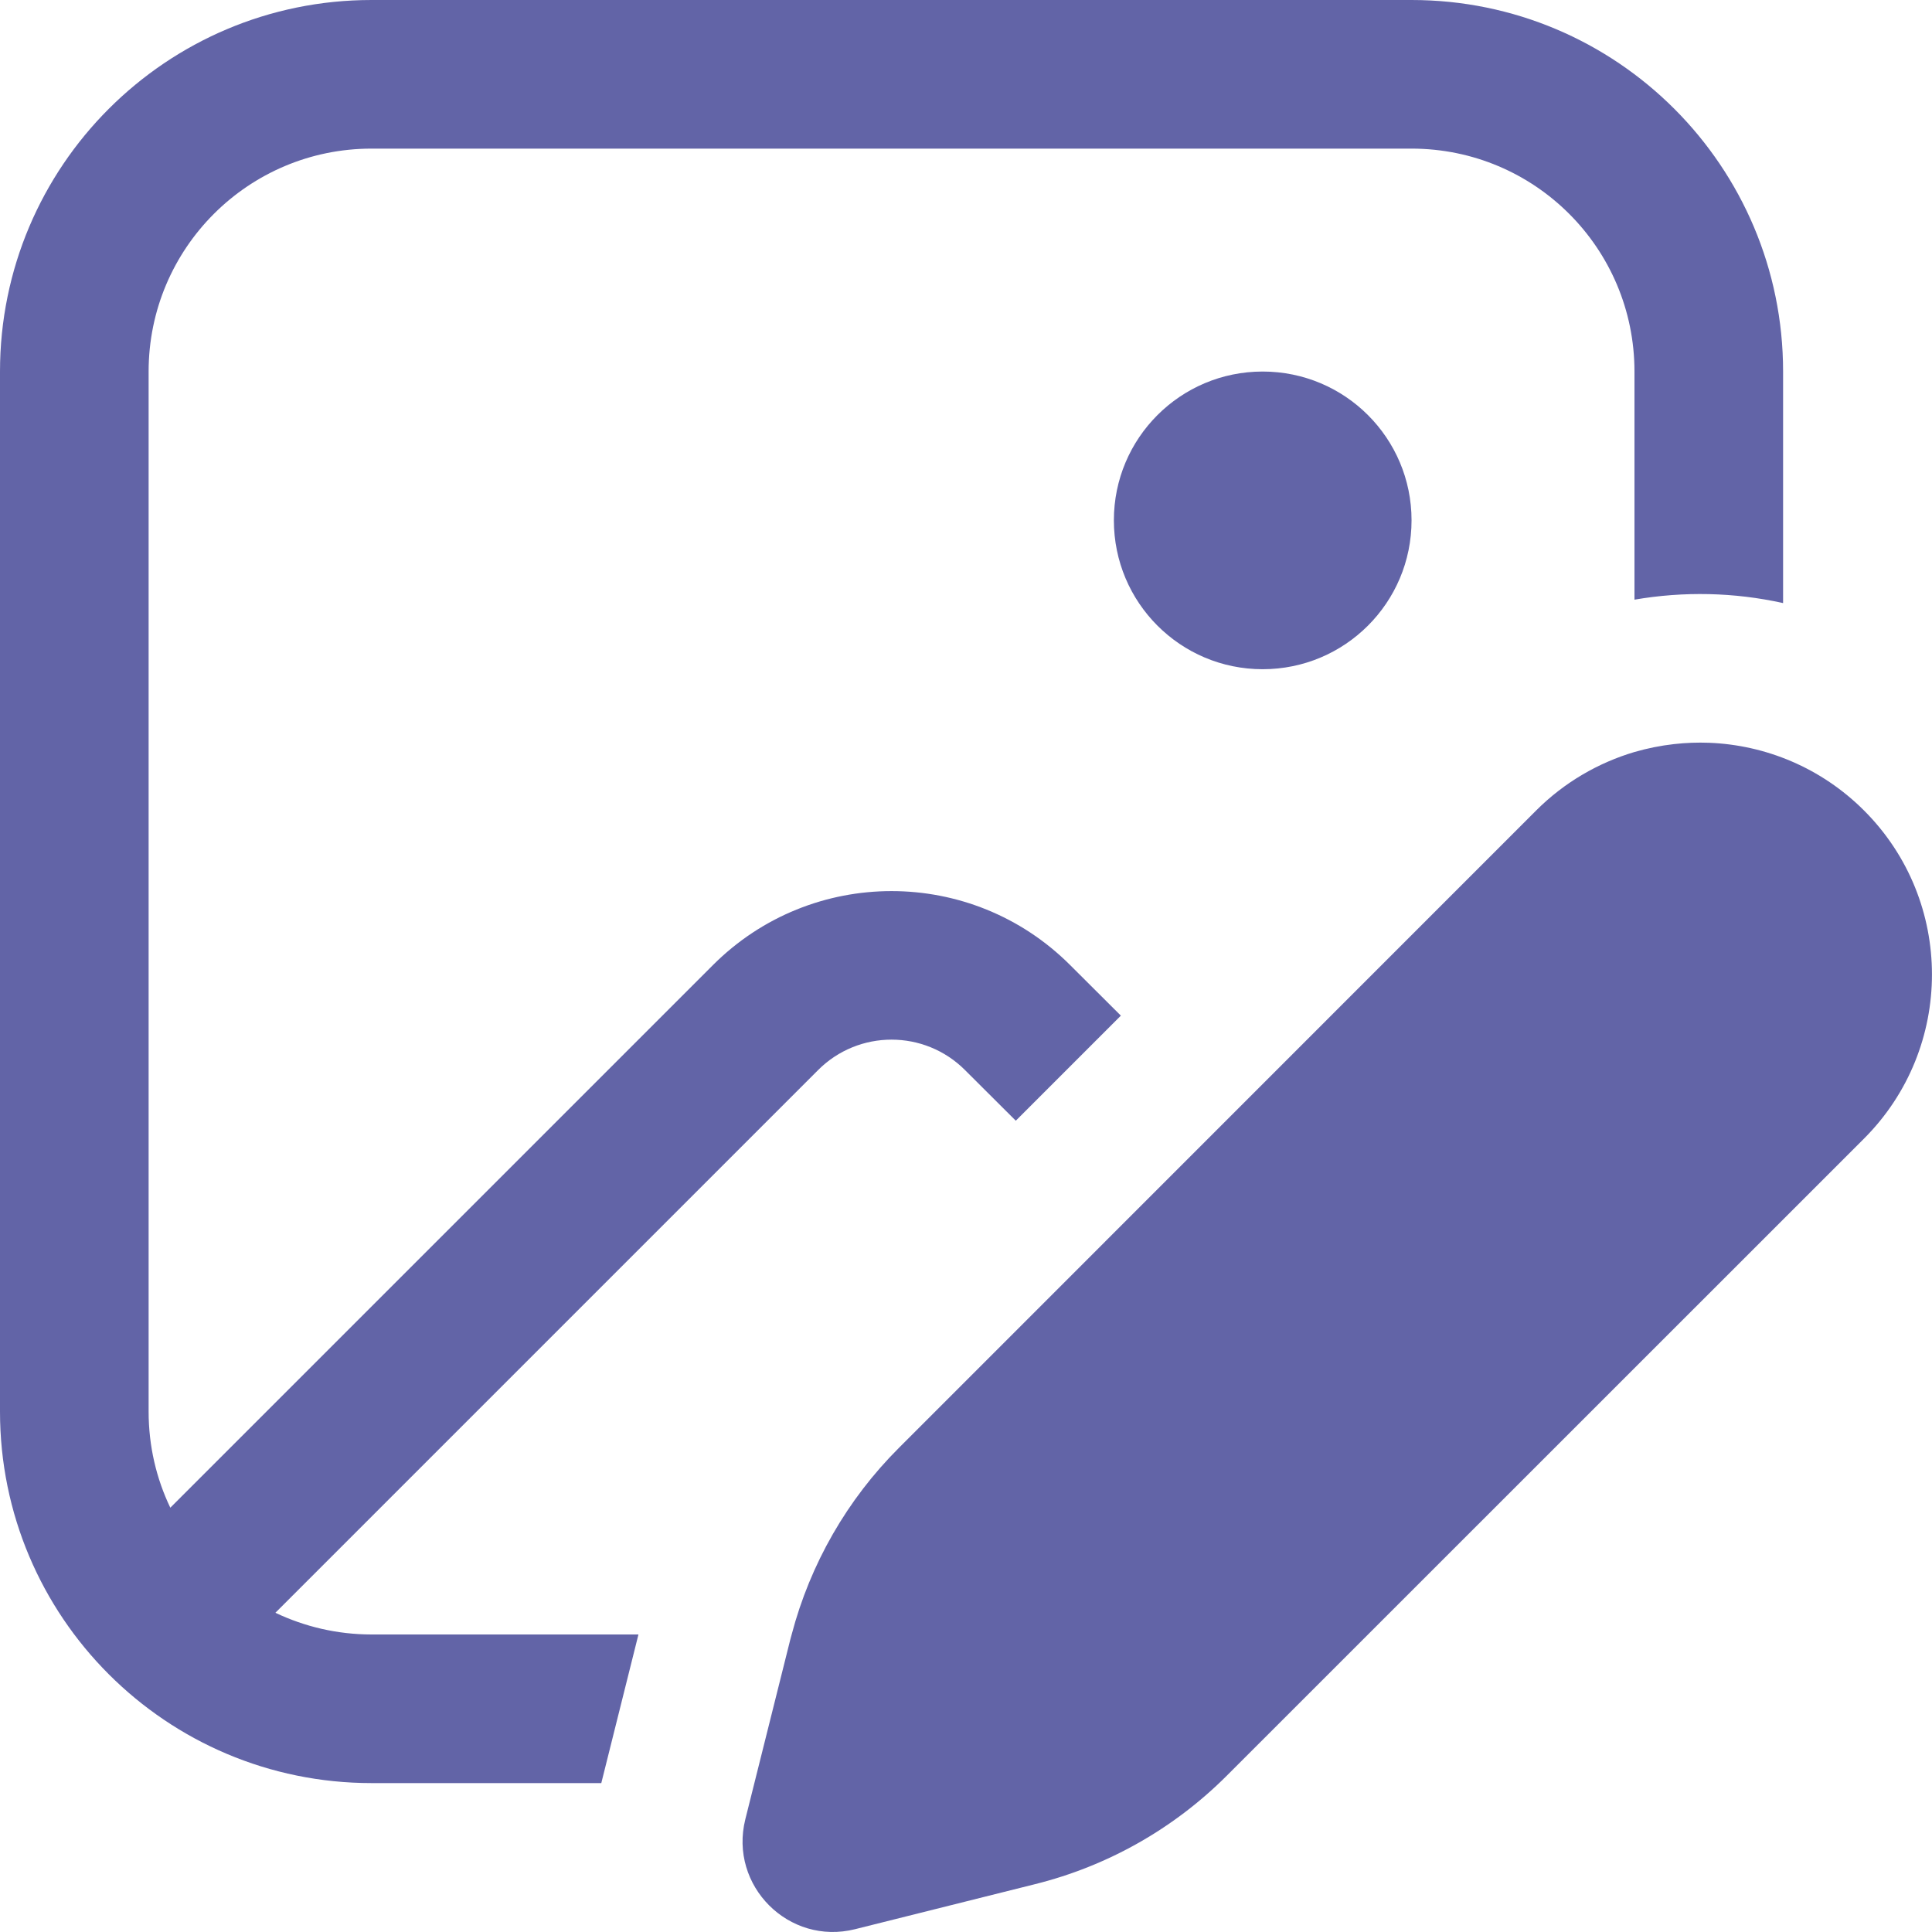 <svg width="13" height="13" viewBox="0 0 13 13" fill="none" xmlns="http://www.w3.org/2000/svg">
<path d="M9.498 3.501C9.498 4.055 9.05 4.503 8.496 4.503C7.943 4.503 7.495 4.055 7.495 3.501C7.495 2.948 7.943 2.5 8.496 2.5C9.05 2.5 9.498 2.948 9.498 3.501ZM0 2.5C0 1.119 1.119 0 2.5 0H9.498C10.879 0 11.998 1.119 11.998 2.5V4.058C11.669 3.985 11.329 3.978 10.998 4.035V2.5C10.998 1.671 10.327 1 9.498 1H2.5C1.671 1 1 1.671 1 2.5V9.498C1 9.73 1.052 9.949 1.146 10.145L4.797 6.494C5.461 5.83 6.537 5.83 7.201 6.494L7.542 6.834L6.835 7.541L6.494 7.201C6.221 6.927 5.777 6.927 5.504 7.201L1.853 10.852C2.049 10.945 2.268 10.998 2.5 10.998H4.296L4.046 11.998H2.5C1.119 11.998 0 10.879 0 9.498V2.5ZM11.263 5.007C11.174 5.017 11.085 5.035 10.998 5.06C10.756 5.132 10.527 5.263 10.336 5.454L6.049 9.742C5.701 10.089 5.452 10.523 5.327 10.998L5.318 11.031L5.015 12.242C4.904 12.689 5.308 13.093 5.754 12.981L6.965 12.678C7.454 12.556 7.899 12.304 8.255 11.948L12.543 7.661C13.152 7.051 13.152 6.063 12.543 5.454C12.254 5.165 11.879 5.013 11.501 4.998C11.421 4.995 11.342 4.998 11.263 5.007Z" fill="#6264A7"/>
</svg>
